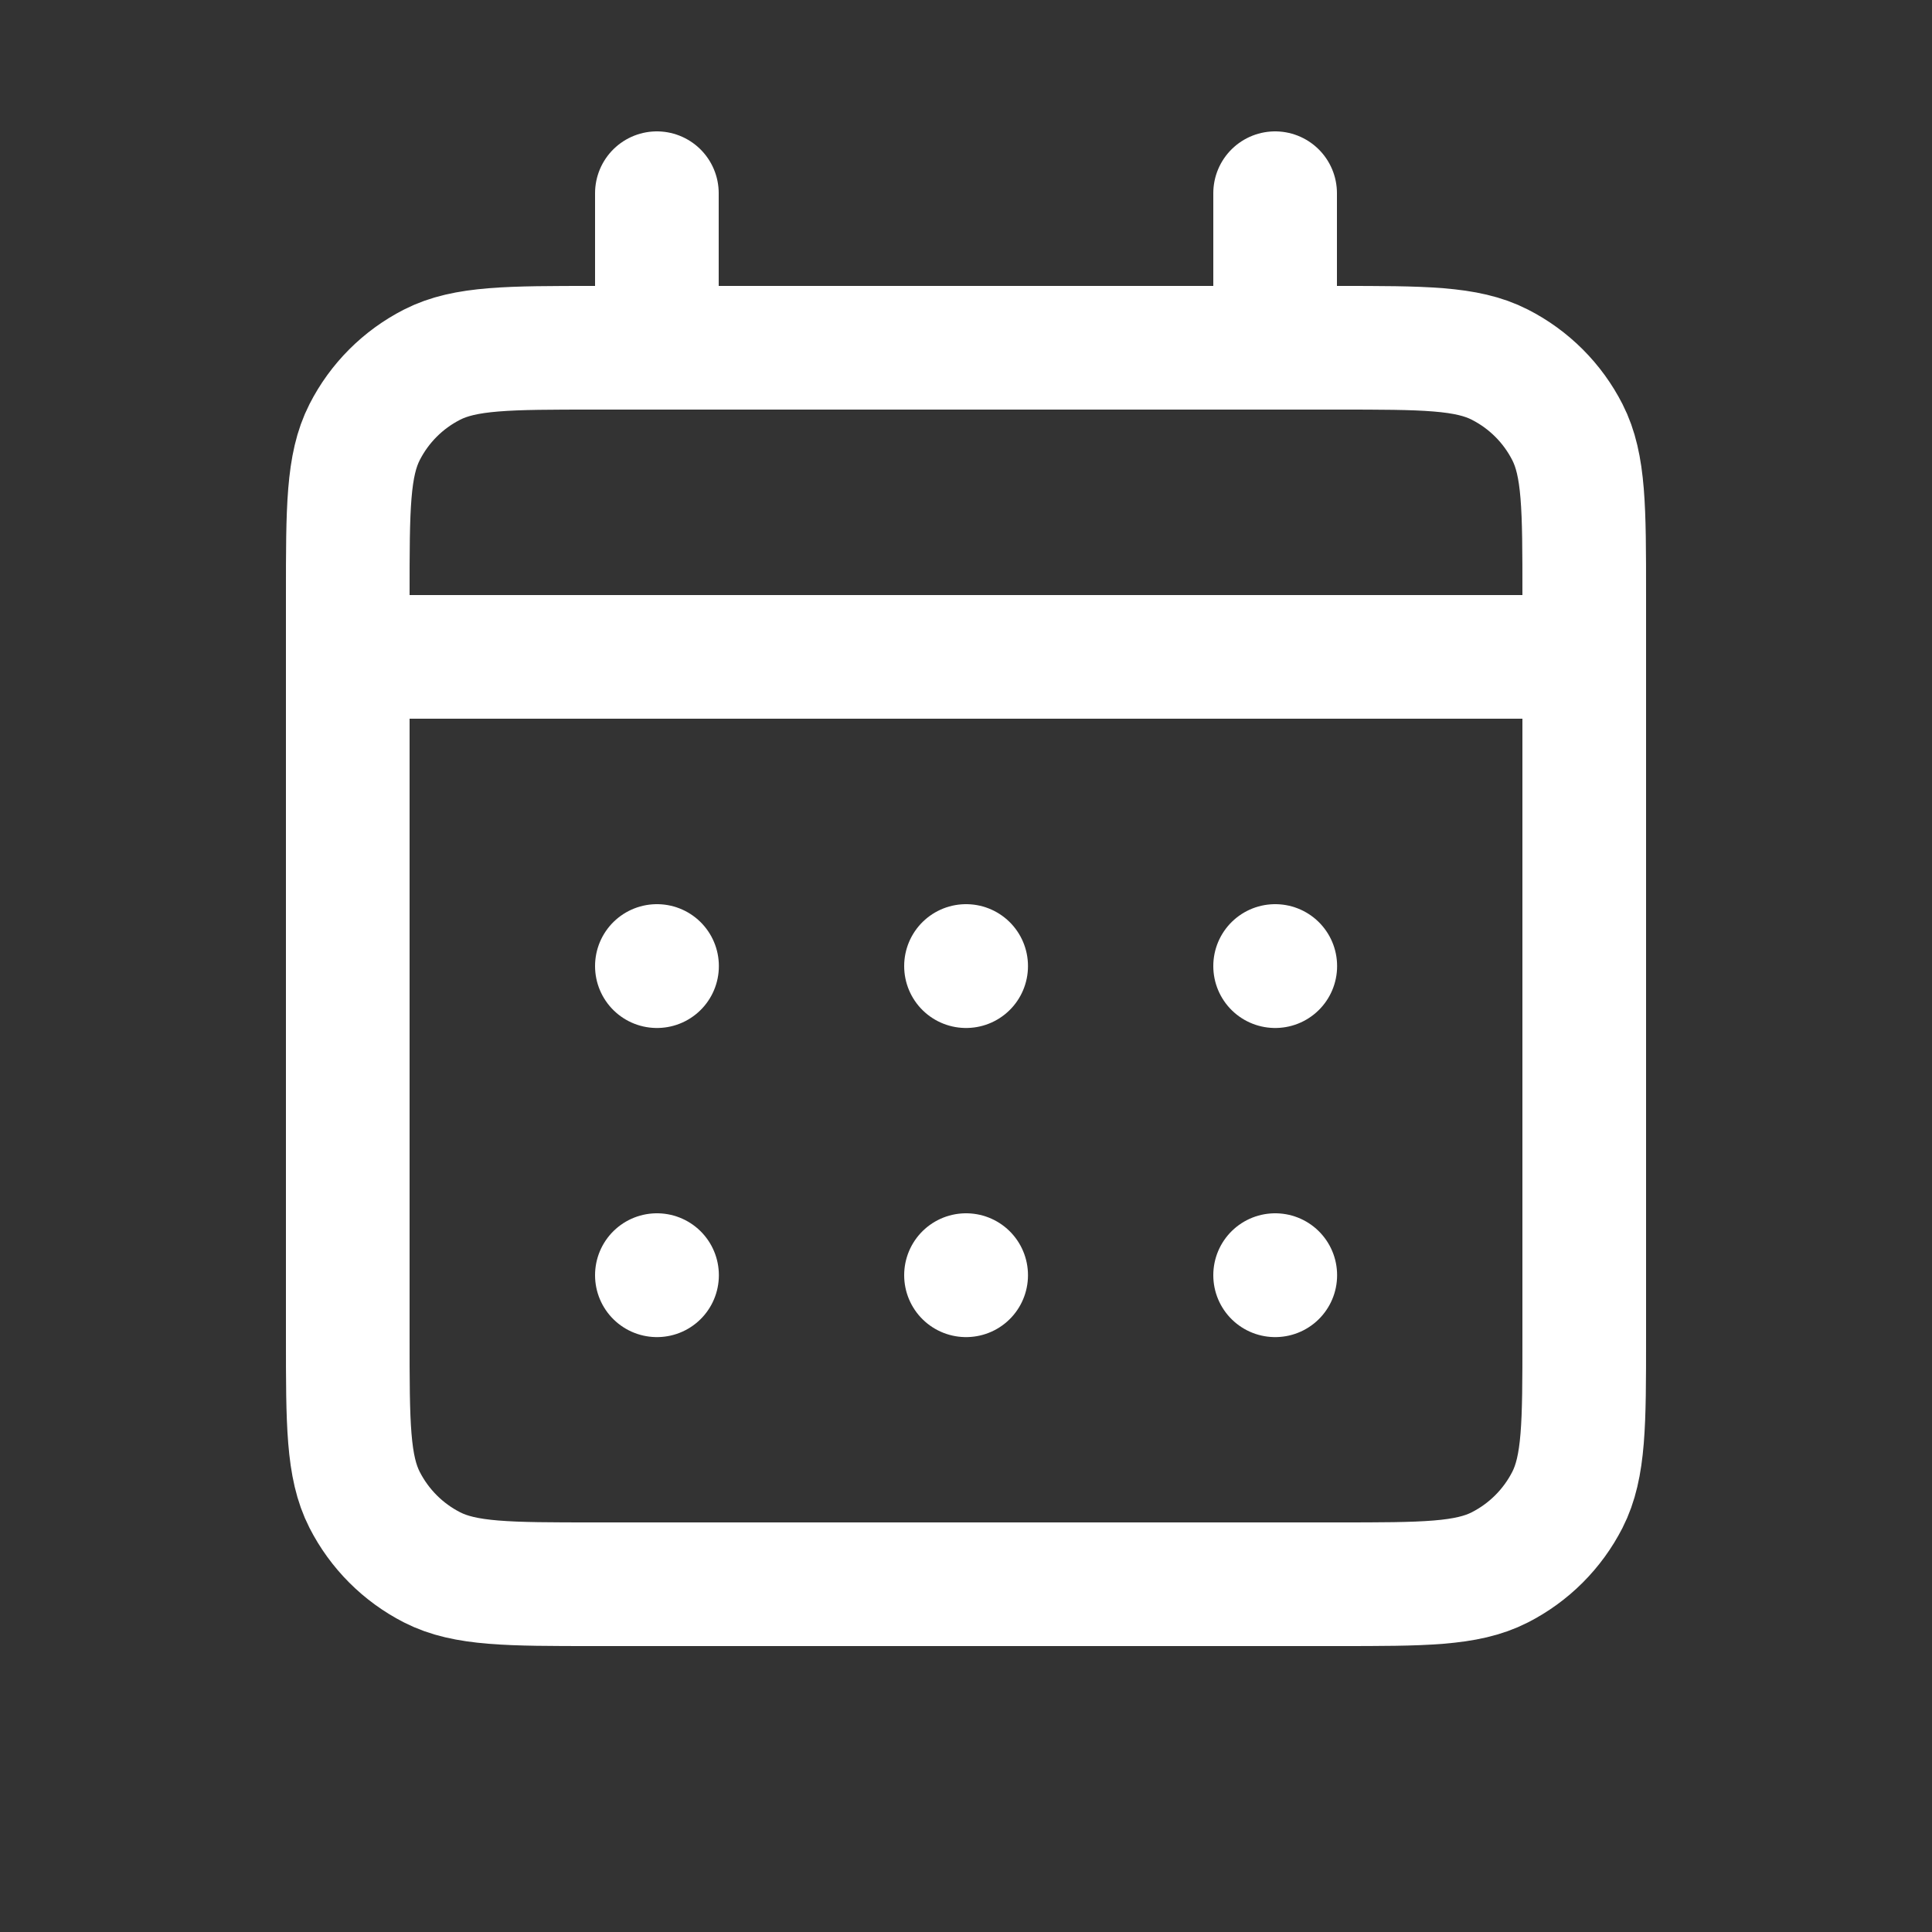 <svg width="25" height="25" viewBox="0 0 25 25" fill="none" xmlns="http://www.w3.org/2000/svg">
<rect x="0" y="0" width="25" height="25" fill="#333333" stroke="none"/>
<path d="M8.5 4.5H7.7C6.58 4.5 6.02 4.5 5.592 4.718C5.215 4.91 4.91 5.215 4.718 5.592C4.5 6.02 4.5 6.58 4.5 7.7V8.5M8.5 4.5H16.5M8.5 4.5V2.5M16.5 4.5H17.3C18.42 4.5 18.98 4.5 19.407 4.718C19.784 4.91 20.09 5.215 20.282 5.592C20.5 6.019 20.5 6.579 20.5 7.697V8.5M16.5 4.5V2.5M4.5 8.5V17.3C4.5 18.42 4.5 18.98 4.718 19.408C4.91 19.784 5.215 20.09 5.592 20.282C6.019 20.5 6.579 20.5 7.697 20.5H17.303C18.421 20.5 18.98 20.5 19.407 20.282C19.784 20.09 20.09 19.784 20.282 19.408C20.5 18.98 20.5 18.422 20.5 17.304V8.5M4.5 8.5H20.5M16.5 16.5H16.502L16.502 16.502L16.5 16.502V16.5ZM12.5 16.5H12.502L12.502 16.502L12.5 16.502V16.5ZM8.5 16.5H8.502L8.502 16.502L8.5 16.502V16.5ZM16.502 12.5V12.502L16.5 12.502V12.5H16.502ZM12.5 12.5H12.502L12.502 12.502L12.5 12.502V12.5ZM8.5 12.5H8.502L8.502 12.502L8.5 12.502V12.5Z" stroke="white" stroke-width="1.6" stroke-linecap="round" stroke-linejoin="round"/>
</svg>